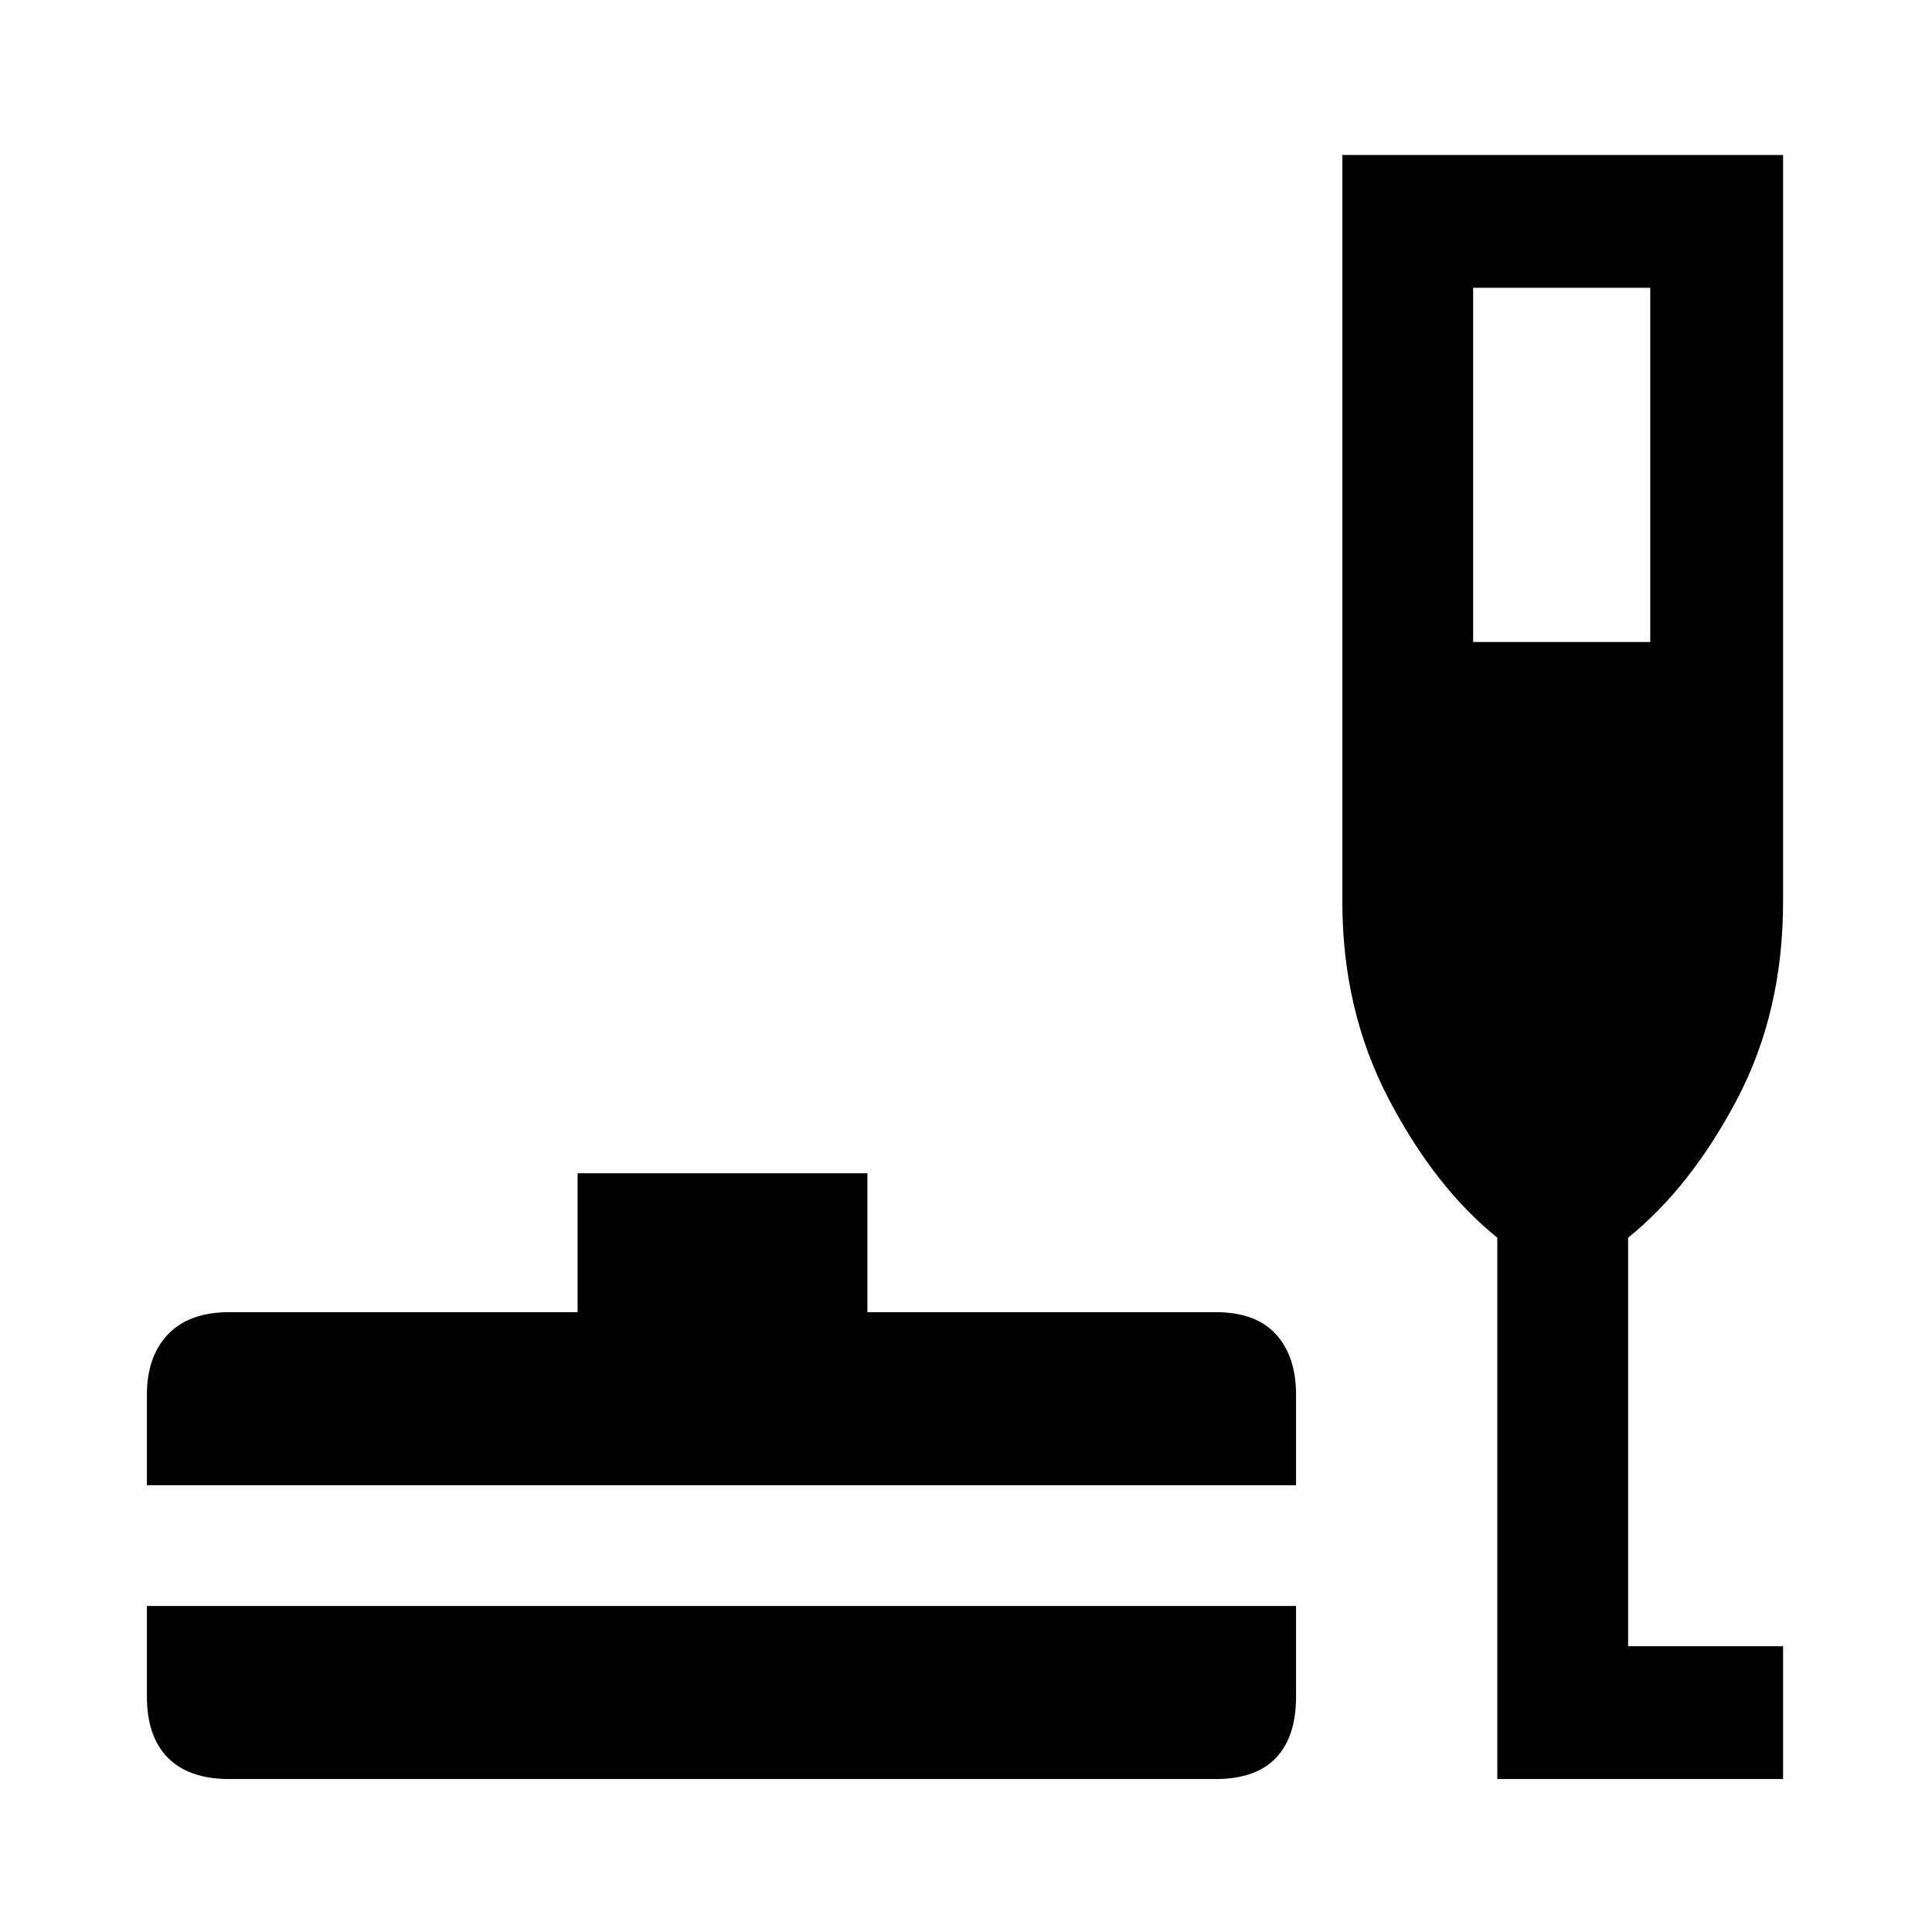 <svg xmlns="http://www.w3.org/2000/svg" height="48" width="48"><path d="M5.7 44.2Q4.7 44.2 4.175 43.675Q3.65 43.15 3.65 42.15V39.9H32.2V42.15Q32.2 43.15 31.7 43.675Q31.2 44.2 30.2 44.2ZM3.65 36.9V34.65Q3.65 33.7 4.175 33.15Q4.7 32.6 5.7 32.6H14.35V29.15H21.55V32.6H30.2Q31.2 32.6 31.7 33.15Q32.2 33.7 32.2 34.65V36.9ZM37.2 44.2V30.75Q35.65 29.5 34.5 27.3Q33.35 25.1 33.35 22.4V3.85H44.3V22.4Q44.3 25.15 43.15 27.325Q42 29.5 40.45 30.75V40.9H44.3V44.2ZM36.6 15.95H41V7.15H36.6Z"/></svg>
